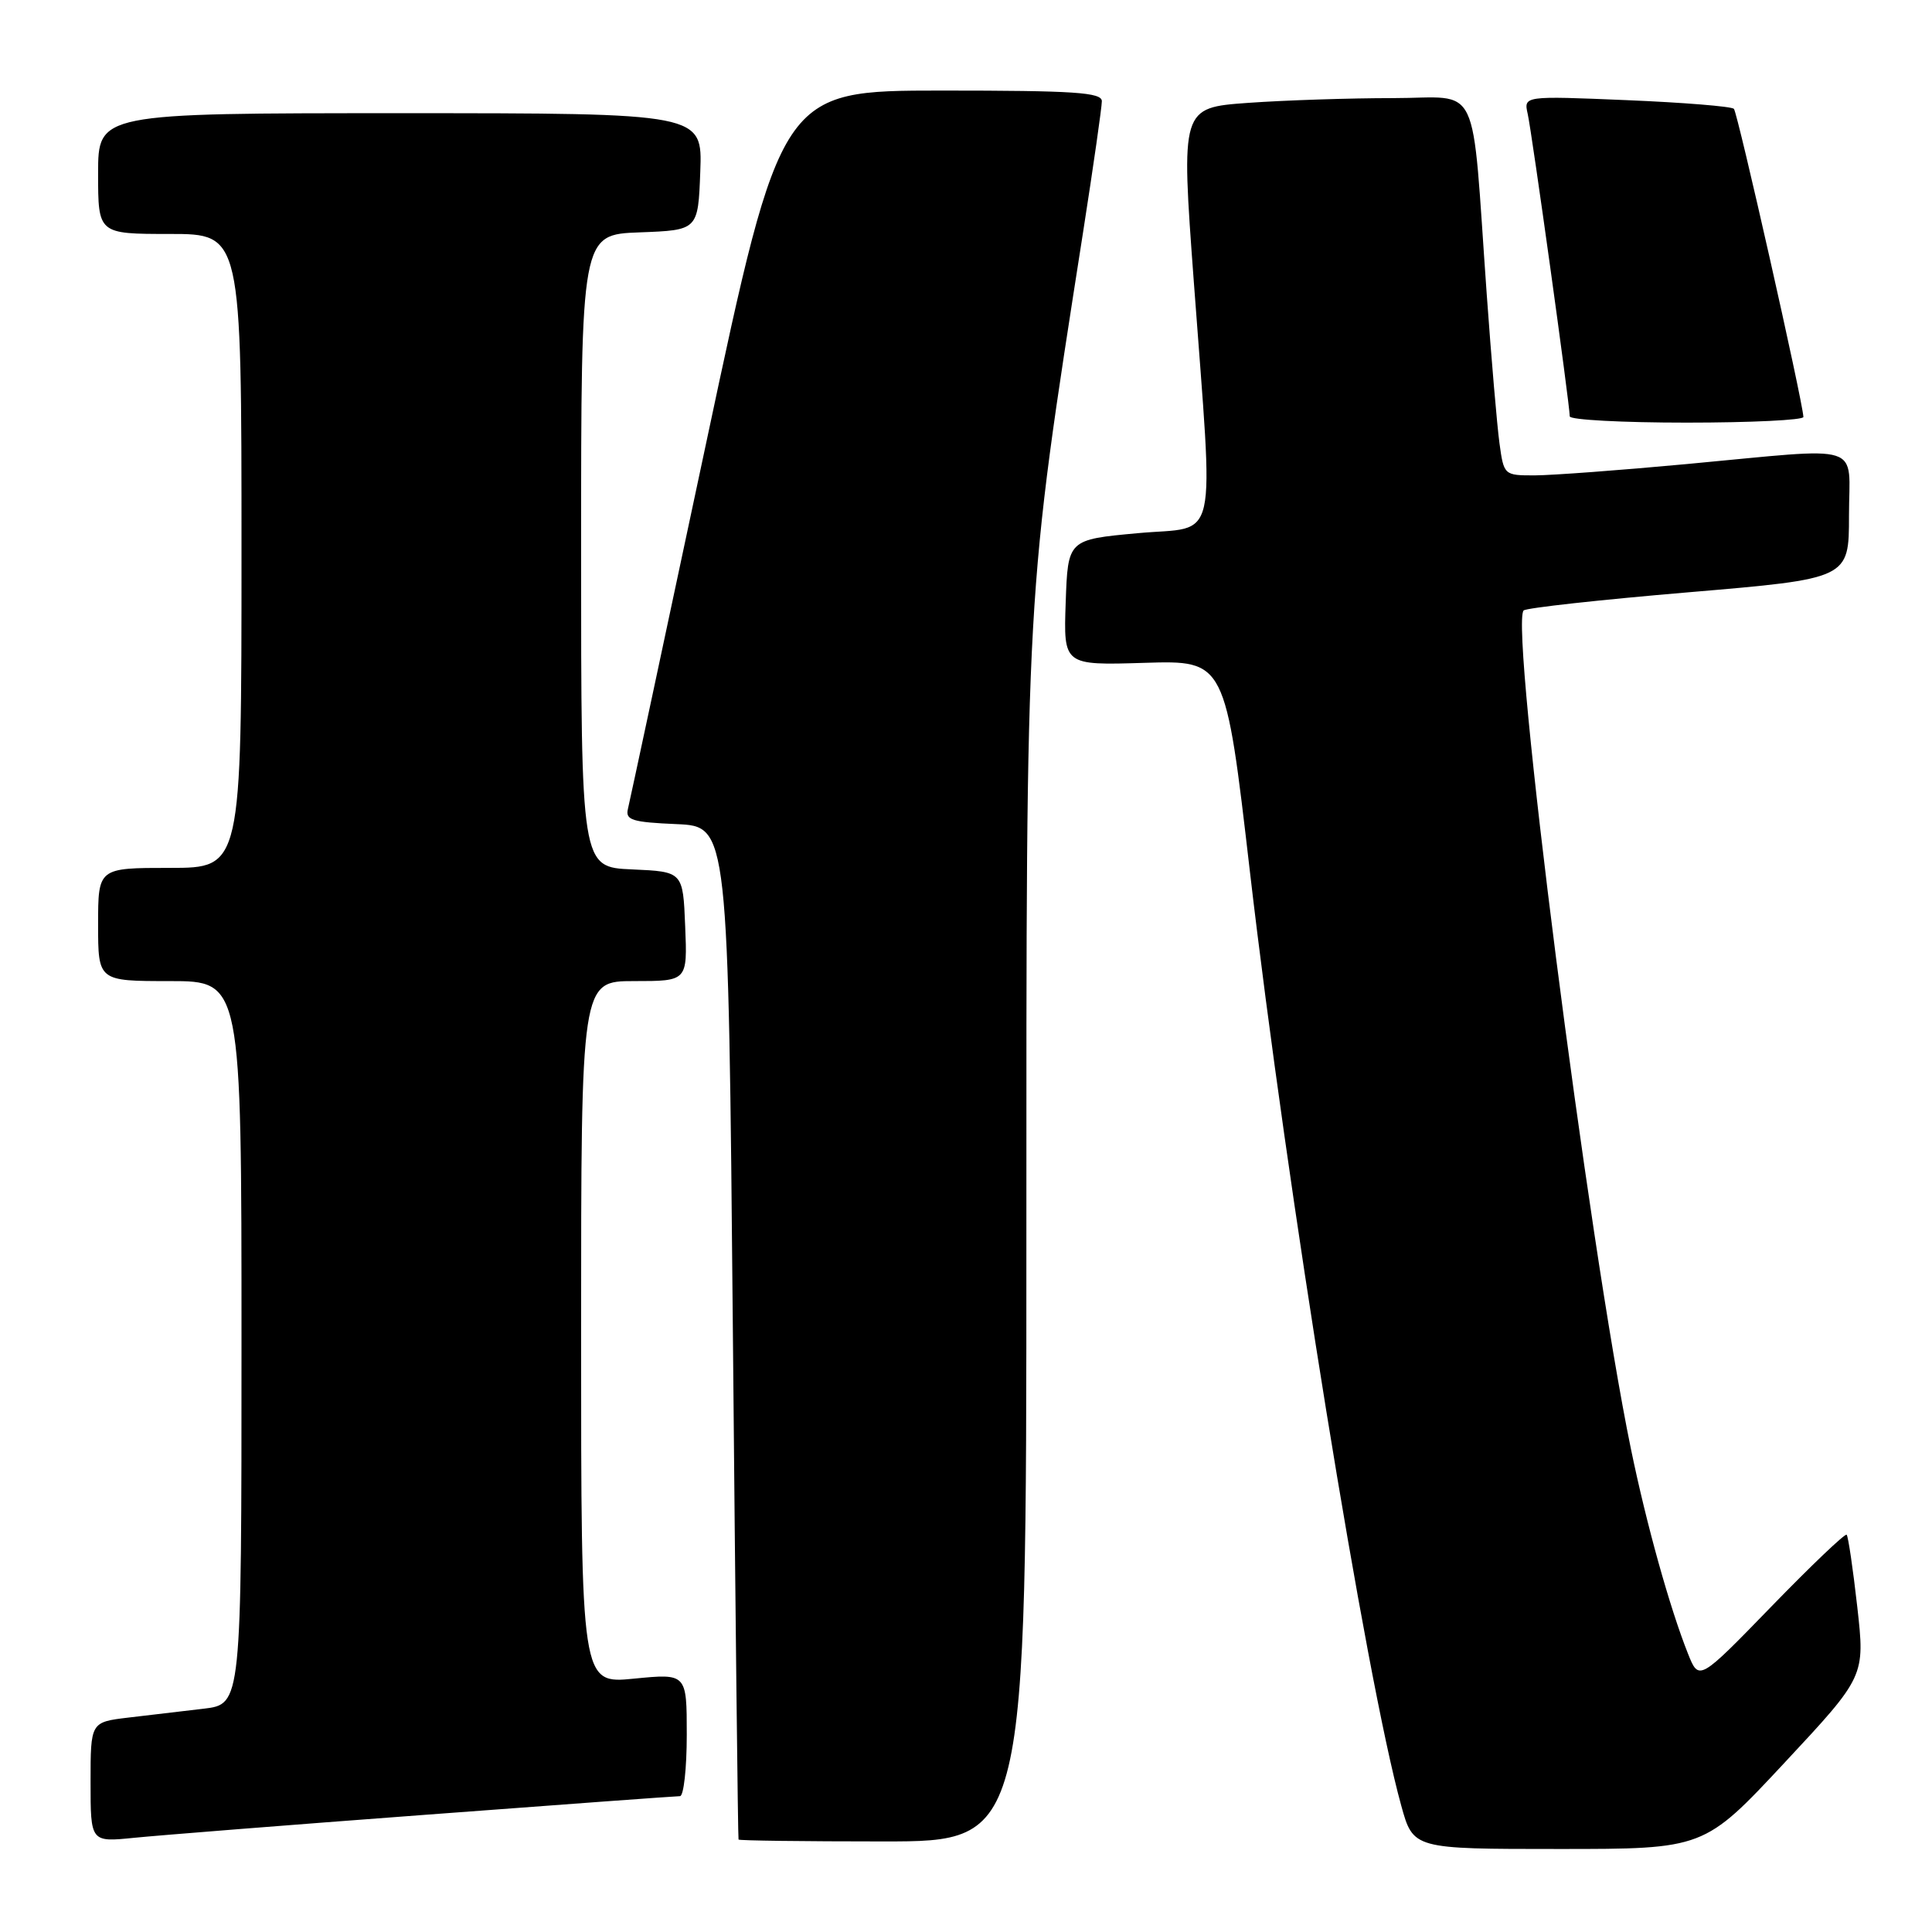 <?xml version="1.0" encoding="UTF-8" standalone="no"?>
<!DOCTYPE svg PUBLIC "-//W3C//DTD SVG 1.1//EN" "http://www.w3.org/Graphics/SVG/1.1/DTD/svg11.dtd" >
<svg xmlns="http://www.w3.org/2000/svg" xmlns:xlink="http://www.w3.org/1999/xlink" version="1.1" viewBox="0 0 256 256">
 <g >
 <path fill="currentColor"
d=" M 236.46 233.57 C 247.13 222.13 247.13 222.13 246.10 212.93 C 245.53 207.88 244.90 203.57 244.69 203.36 C 244.49 203.15 240.00 207.43 234.72 212.87 C 225.12 222.76 225.12 222.76 223.67 219.13 C 221.25 213.05 218.15 201.93 216.10 191.96 C 210.46 164.53 200.01 82.80 201.89 80.89 C 202.23 80.55 212.06 79.47 223.75 78.48 C 245.00 76.68 245.00 76.68 245.00 68.34 C 245.00 58.49 247.44 59.27 223.50 61.49 C 214.70 62.31 205.65 62.98 203.39 62.99 C 199.30 63.00 199.27 62.97 198.69 58.75 C 198.37 56.41 197.61 47.53 197.00 39.00 C 194.92 9.96 196.37 13.00 184.58 13.00 C 178.93 13.00 170.30 13.28 165.39 13.63 C 156.48 14.27 156.48 14.27 158.19 37.38 C 160.83 73.21 161.63 69.64 150.75 70.65 C 141.50 71.50 141.50 71.50 141.21 79.83 C 140.92 88.16 140.92 88.16 151.65 87.83 C 162.37 87.50 162.37 87.50 165.62 115.50 C 170.54 157.83 180.99 222.38 185.67 239.25 C 187.26 245.00 187.26 245.00 206.53 245.00 C 225.80 245.00 225.80 245.00 236.46 233.57 Z  M 56.35 240.47 C 74.41 239.11 89.60 238.00 90.10 238.00 C 90.59 238.00 91.00 234.34 91.00 229.87 C 91.00 221.74 91.00 221.74 84.00 222.43 C 77.00 223.12 77.00 223.12 77.00 176.56 C 77.00 130.00 77.00 130.00 84.04 130.00 C 91.09 130.00 91.09 130.00 90.79 122.75 C 90.50 115.50 90.50 115.50 83.75 115.20 C 77.00 114.91 77.00 114.91 77.00 73.00 C 77.00 31.08 77.00 31.08 84.75 30.79 C 92.50 30.50 92.50 30.50 92.79 22.75 C 93.08 15.00 93.08 15.00 53.04 15.00 C 13.00 15.00 13.00 15.00 13.00 23.00 C 13.00 31.00 13.00 31.00 22.50 31.00 C 32.00 31.00 32.00 31.00 32.00 73.00 C 32.00 115.00 32.00 115.00 22.50 115.00 C 13.00 115.00 13.00 115.00 13.00 122.50 C 13.00 130.00 13.00 130.00 22.50 130.00 C 32.00 130.00 32.00 130.00 32.00 177.91 C 32.00 225.81 32.00 225.81 27.00 226.41 C 24.25 226.73 19.75 227.27 17.00 227.59 C 12.00 228.19 12.00 228.19 12.00 236.14 C 12.00 244.10 12.00 244.10 17.75 243.52 C 20.91 243.20 38.28 241.82 56.35 240.47 Z  M 136.00 164.68 C 136.00 77.10 135.84 79.94 143.53 30.66 C 144.89 21.95 146.00 14.19 146.00 13.41 C 146.00 12.24 142.38 12.00 124.75 12.00 C 103.50 12.01 103.50 12.01 93.56 58.75 C 88.09 84.46 83.43 106.27 83.20 107.20 C 82.85 108.66 83.78 108.95 89.65 109.20 C 96.50 109.50 96.50 109.50 97.11 176.50 C 97.44 213.35 97.78 243.61 97.86 243.75 C 97.94 243.89 106.55 244.00 117.00 244.00 C 136.00 244.00 136.00 244.00 136.00 164.68 Z  M 238.96 55.25 C 238.86 53.10 230.24 14.91 229.75 14.42 C 229.43 14.10 223.03 13.58 215.53 13.27 C 201.89 12.70 201.89 12.70 202.43 15.10 C 202.98 17.52 208.00 53.63 208.00 55.17 C 208.00 55.63 214.97 56.00 223.50 56.00 C 232.03 56.00 238.98 55.66 238.96 55.25 Z "/>
</g>
</svg>